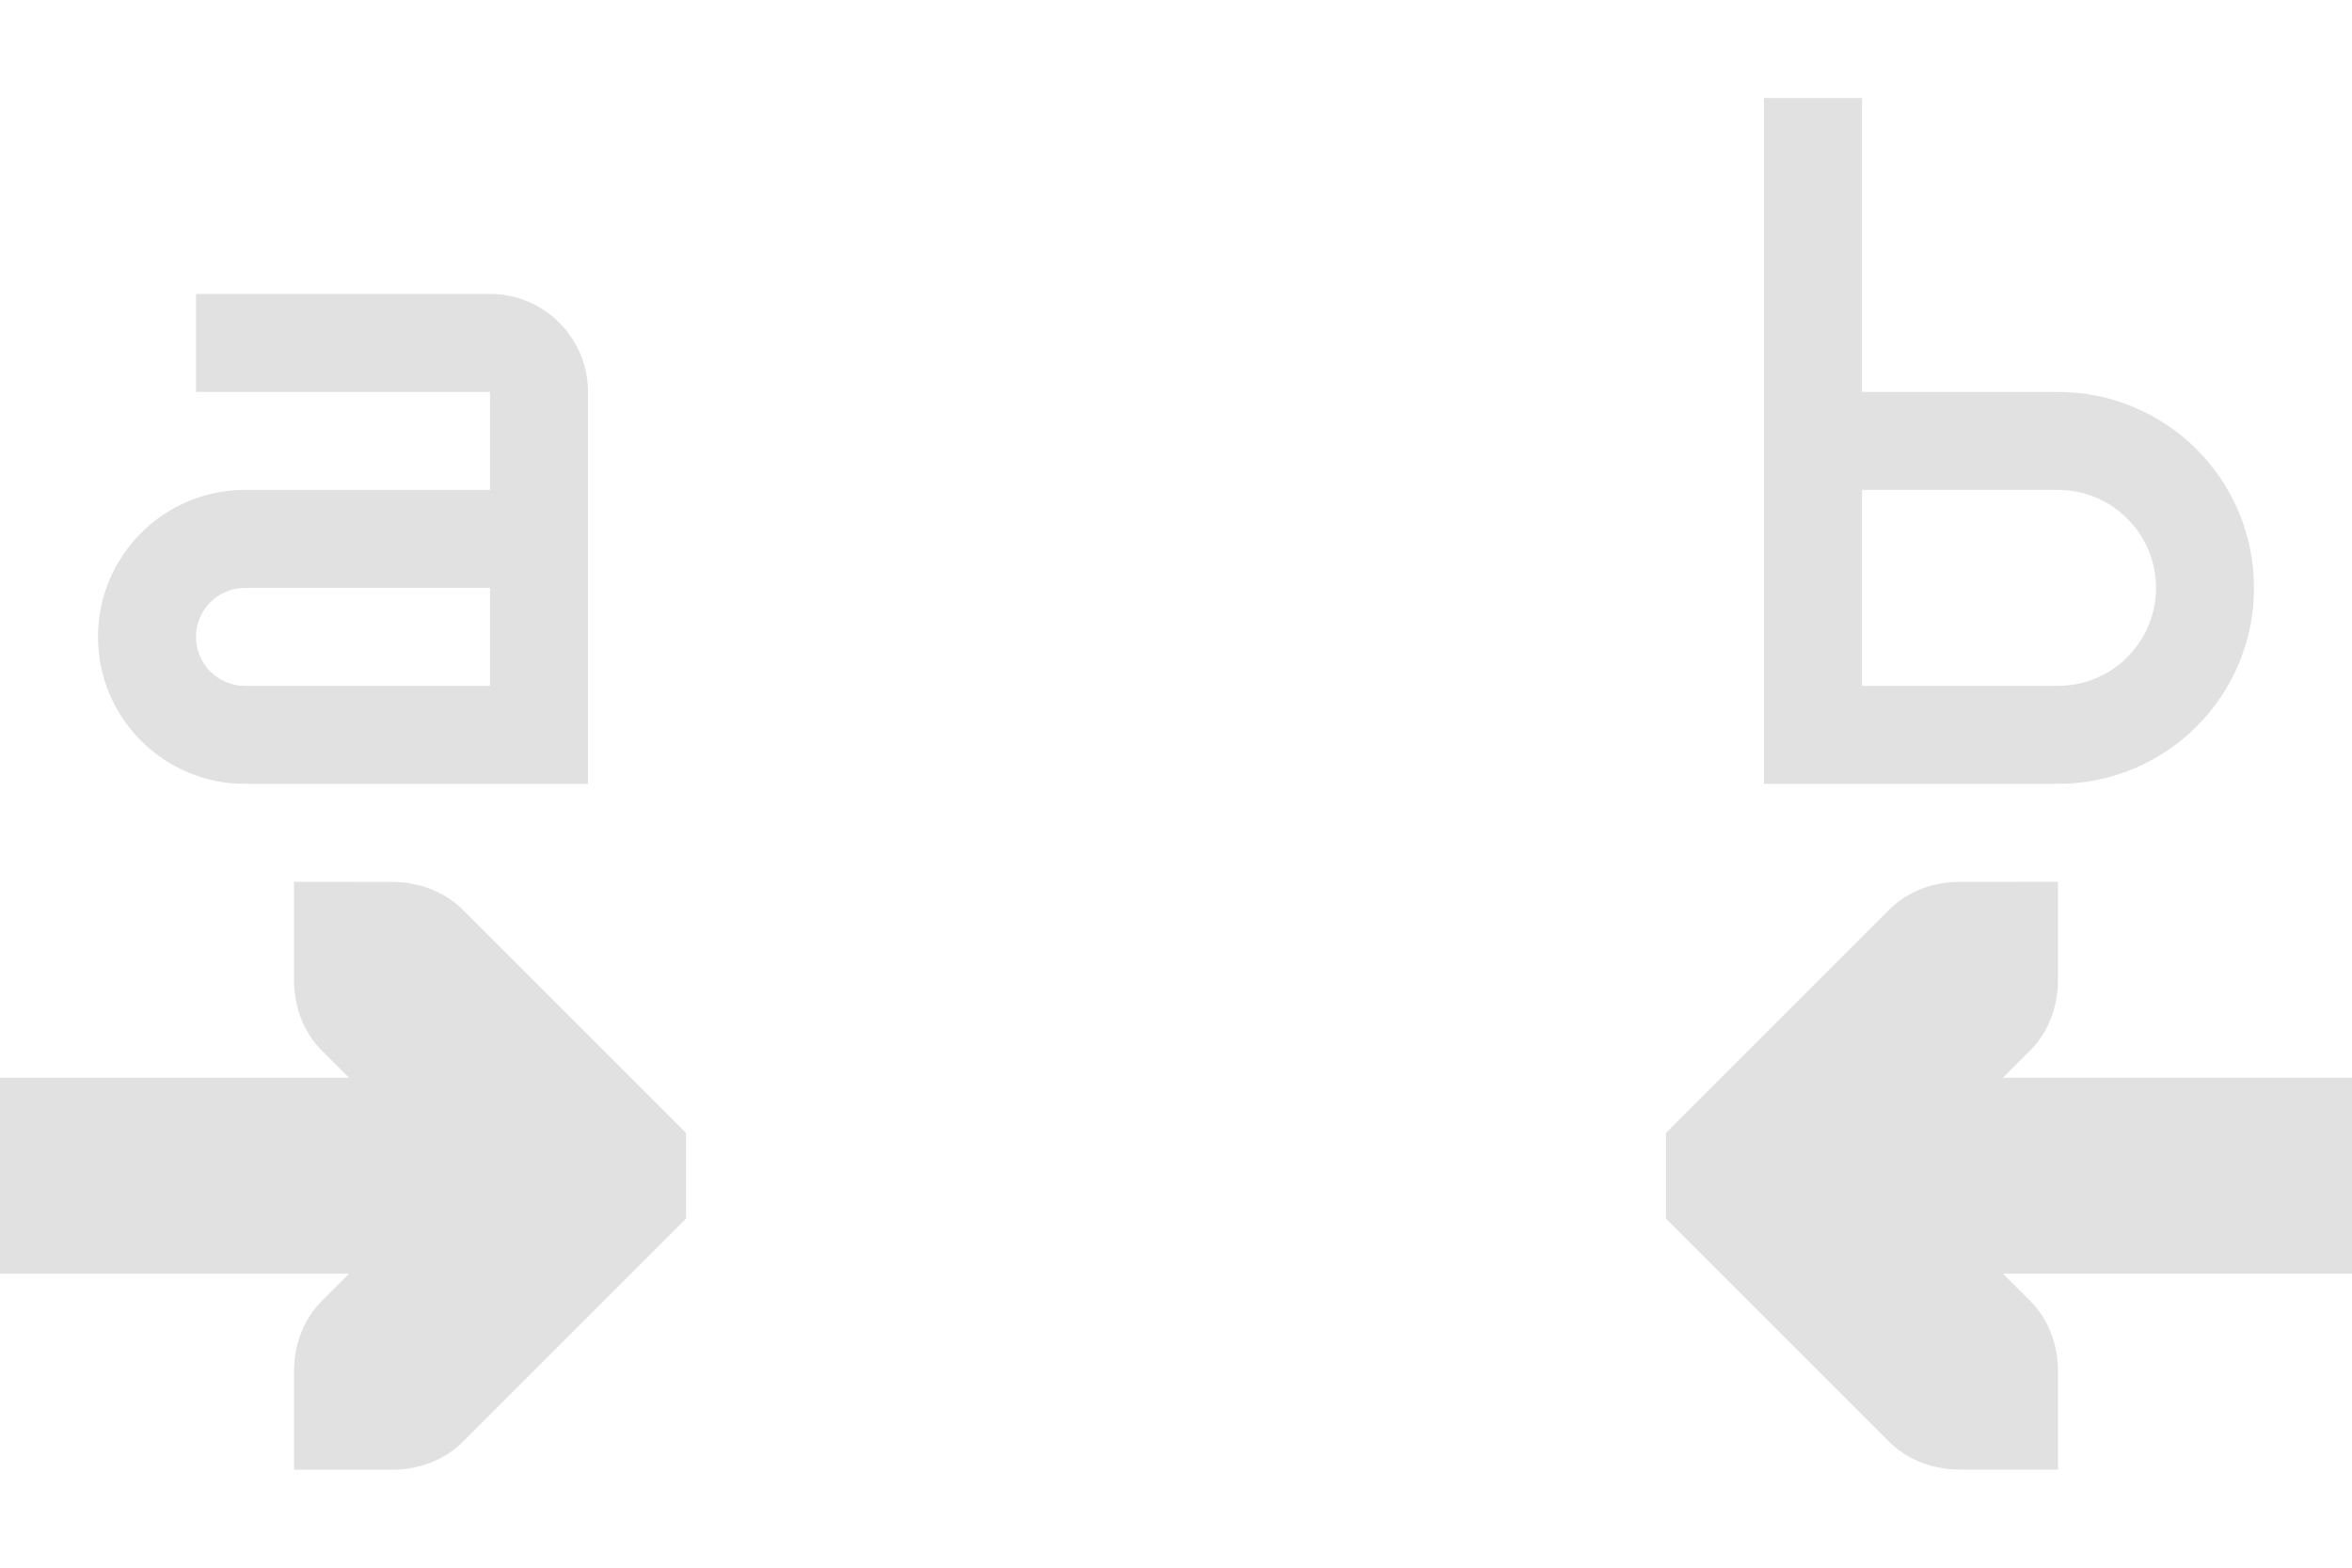 <svg height="16" viewBox="0 0 24 16" width="24" xmlns="http://www.w3.org/2000/svg"><path d="m18 1v7h1 2c1.105 0 2-.895 2-2s-.895-2-2-2h-2v-3zm-16 2v1h3v1h-2.5c-.828 0-1.5.672-1.5 1.5 0 .828.672 1.5 1.5 1.5h3.5v-4c0-.552-.448-1-1-1zm17 2h2c.552 0 1 .448 1 1s-.448 1-1 1h-2zm-16.5 1h2.5v1h-2.5c-.276 0-.5-.224-.5-.5s.224-.5.5-.5zm.5 3v1c0 .265.093.531.281.719l.281.281h-3.562v2h3.562l-.281.281c-.188.188-.281.453-.281.719v1h1c.265 0 .531-.093.719-.281l2-2 .281-.281v-.875l-.281-.281-2-2c-.188-.188-.453-.281-.719-.281zm17 0c-.265 0-.531.093-.719.281l-2 2-.281.281v.875l.281.281 2 2c.188.188.453.281.719.281h1v-1c0-.265-.093-.531-.281-.719l-.281-.281h3.562v-2h-3.562l.281-.281c.188-.188.281-.453.281-.719v-1z" fill="#aaa8ac" opacity=".35"/></svg>
